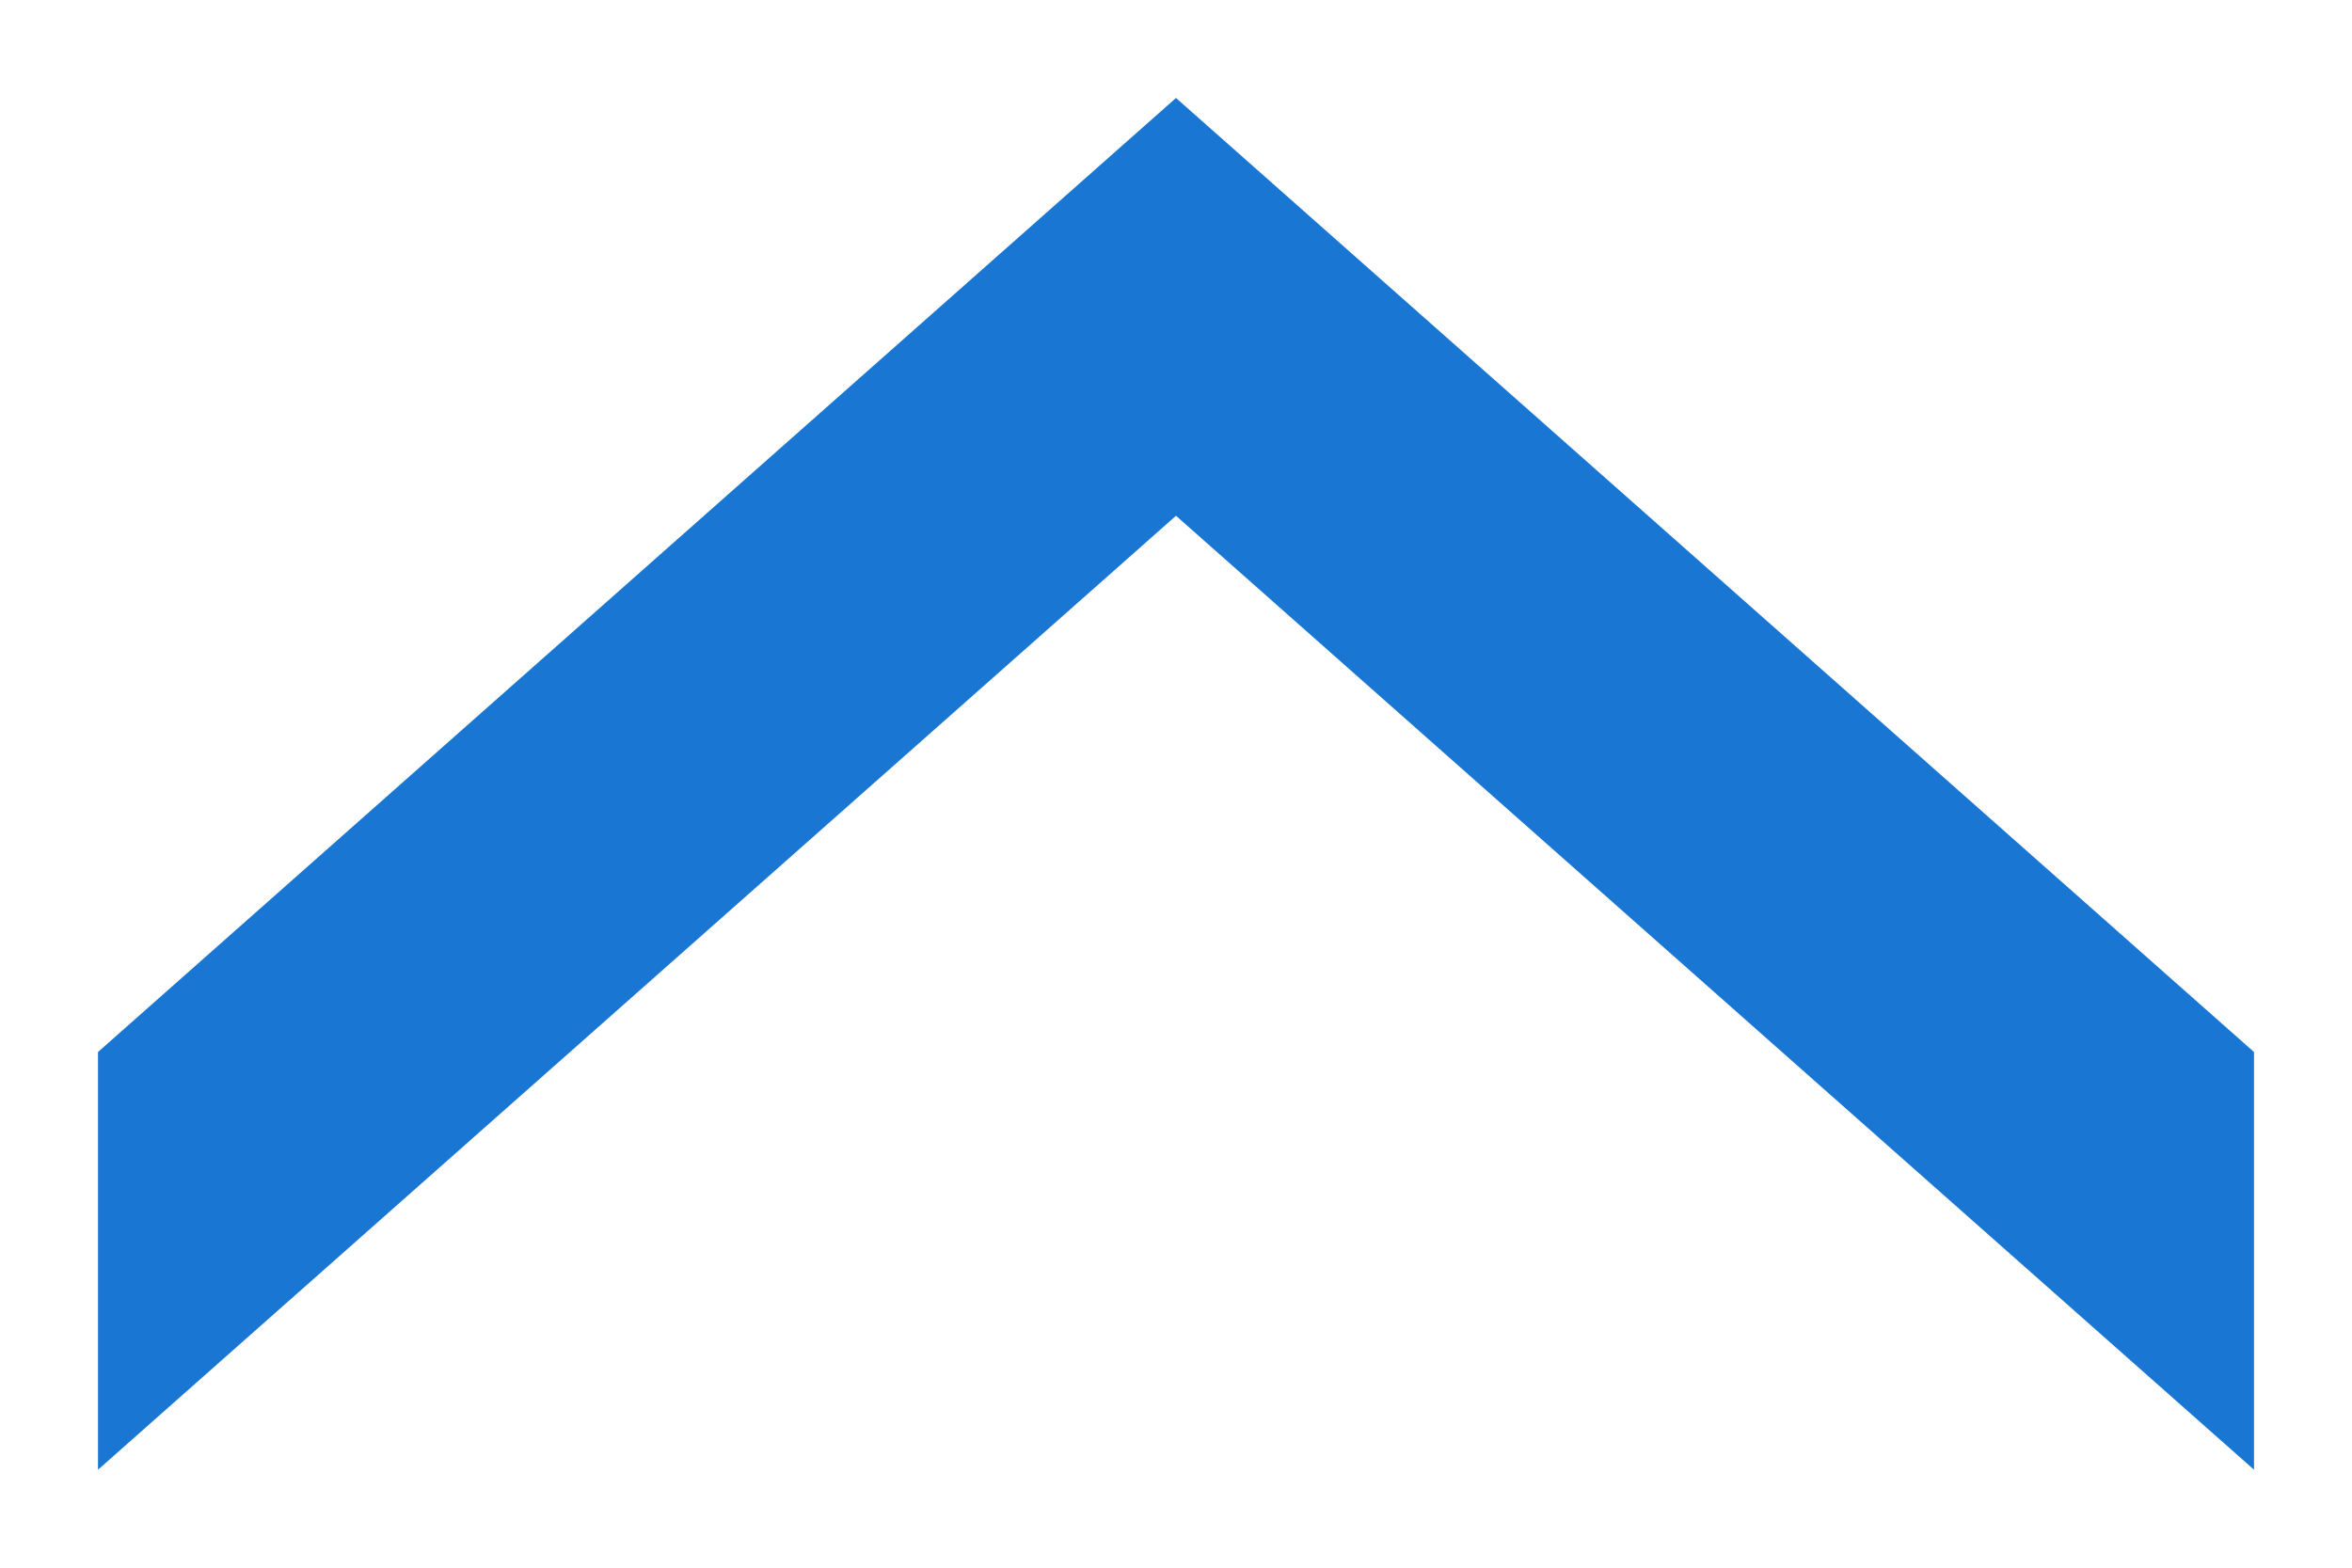 <svg xmlns="http://www.w3.org/2000/svg" width="24" height="16" viewBox="0 0 24 16"><path fill-rule="evenodd" clip-rule="evenodd" fill="#1976d2" d="M23 15l-11-9.736-11 9.736v-4.263l11-9.737 11 9.737v4.263z"/></svg>